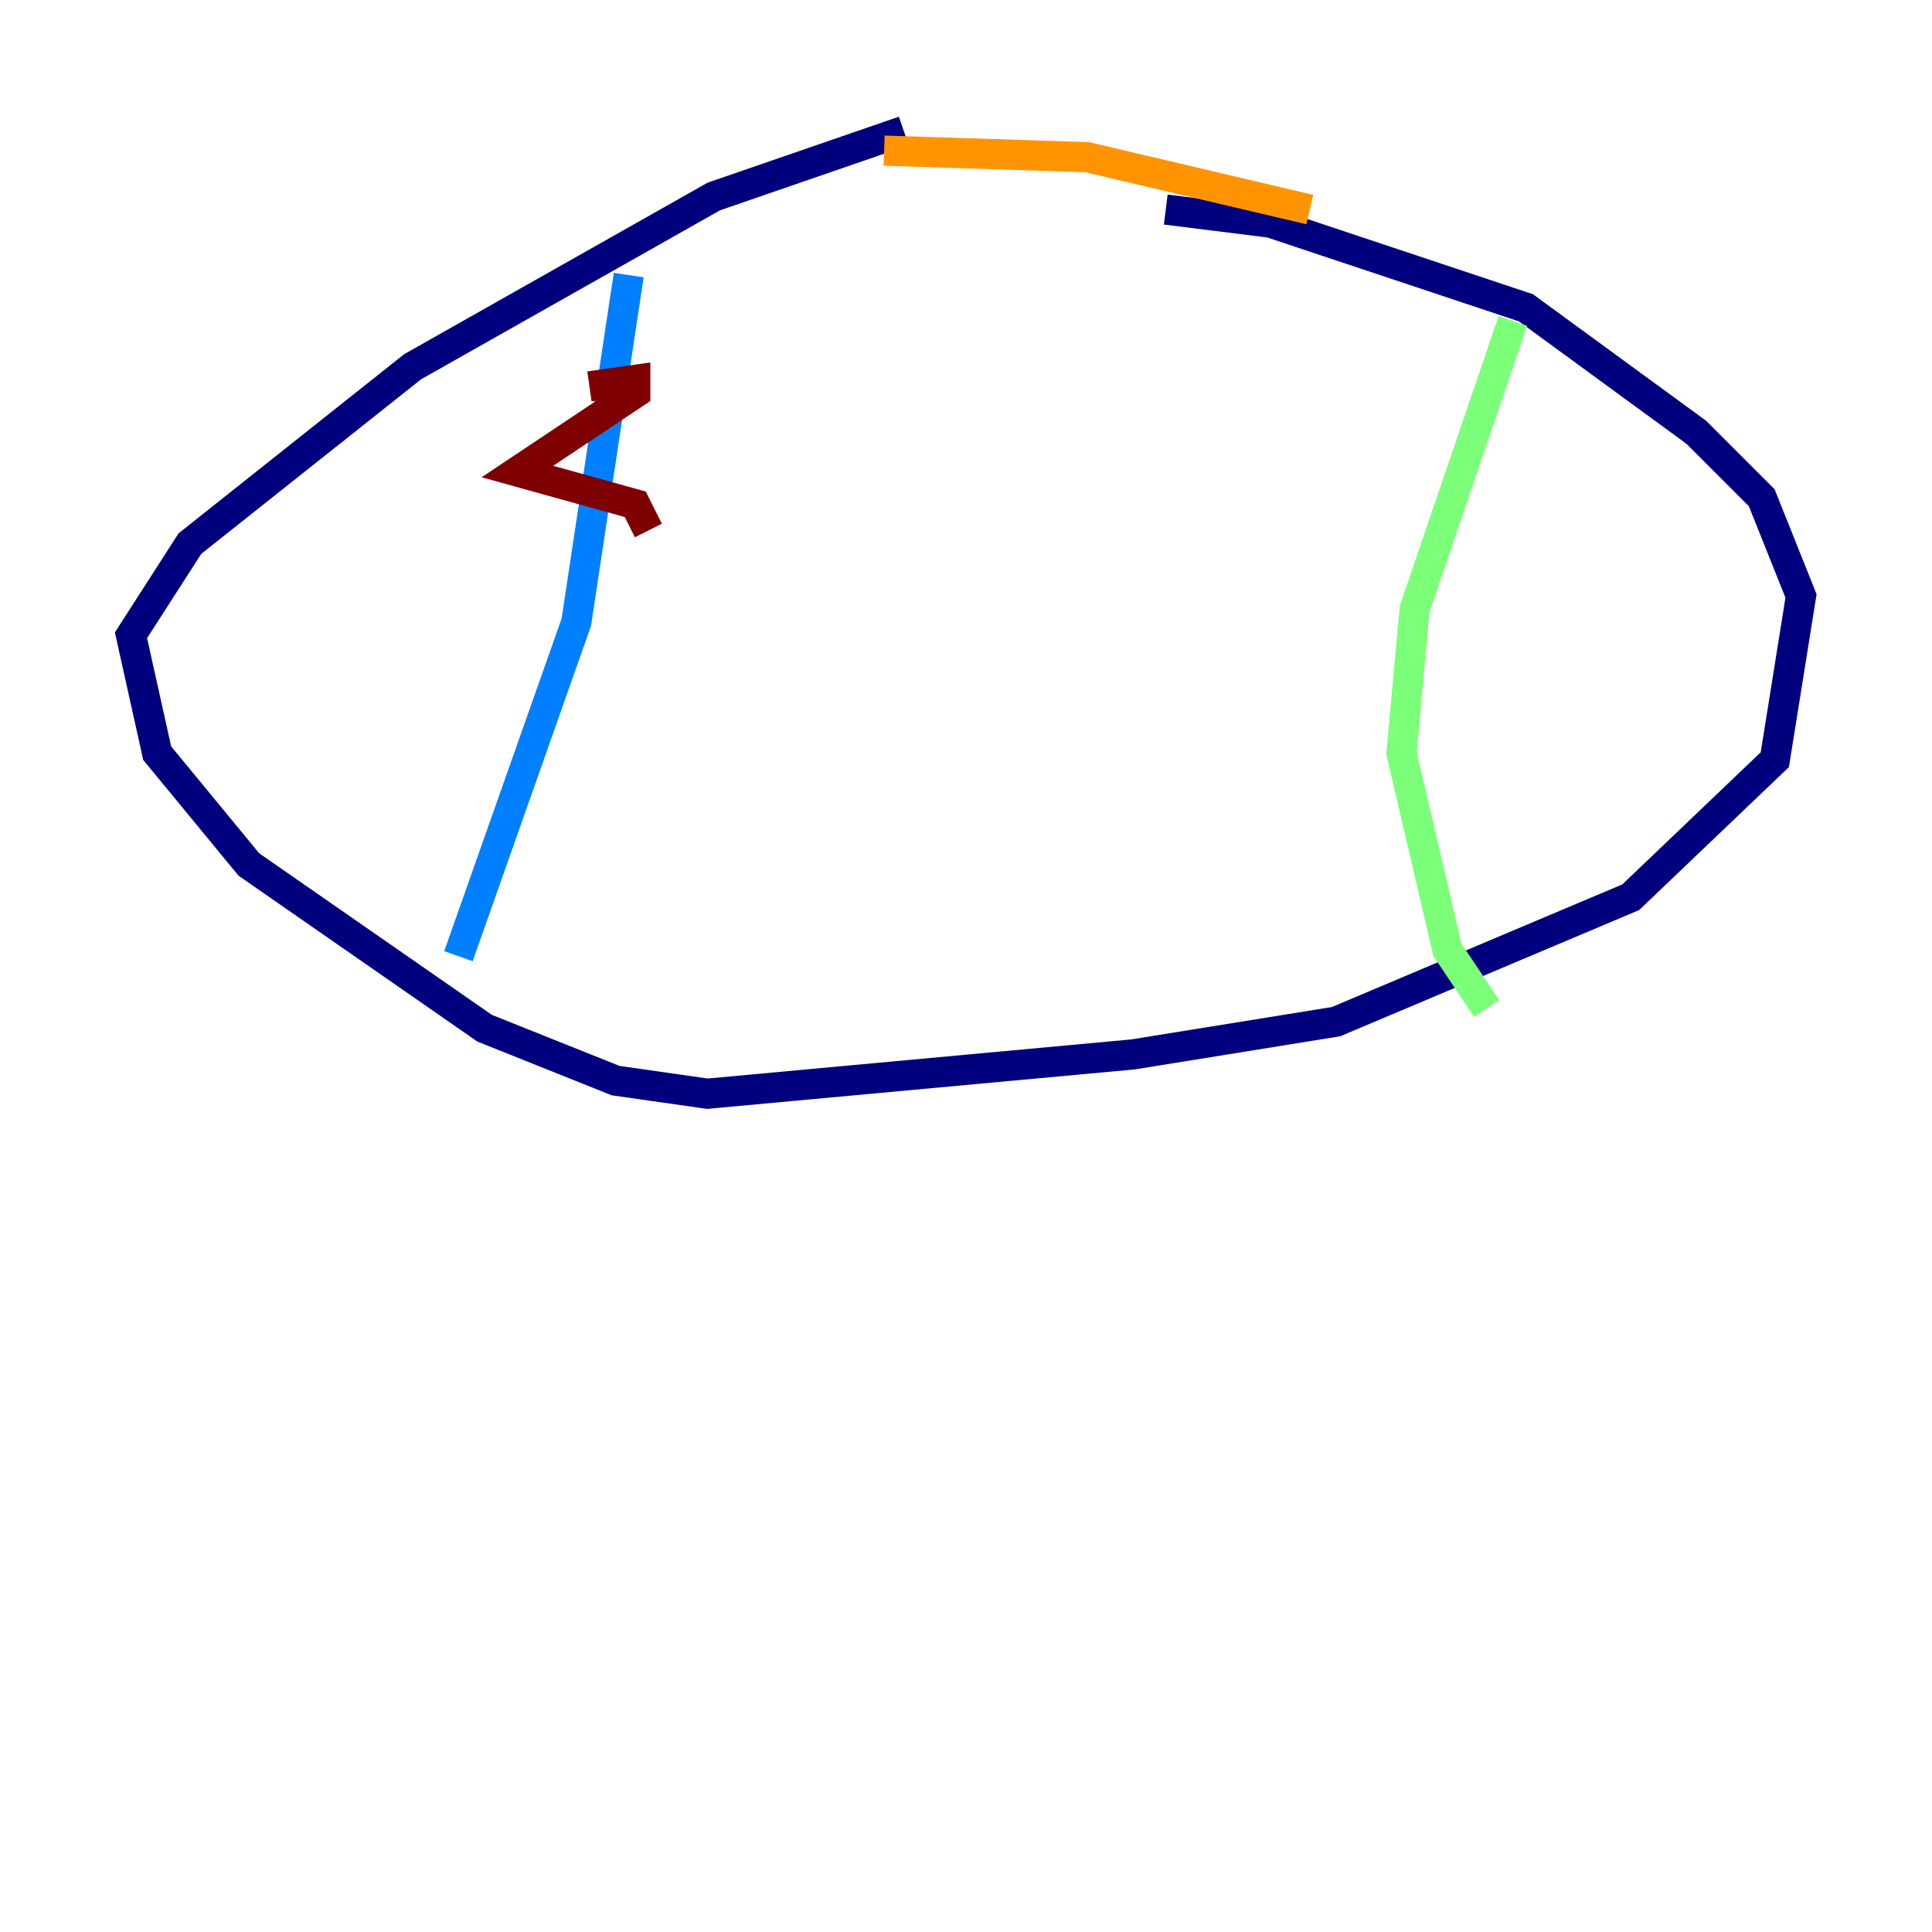<?xml version="1.0" encoding="utf-8" ?>
<svg baseProfile="tiny" height="128" version="1.2" viewBox="0,0,128,128" width="128" xmlns="http://www.w3.org/2000/svg" xmlns:ev="http://www.w3.org/2001/xml-events" xmlns:xlink="http://www.w3.org/1999/xlink"><defs /><polyline fill="none" points="59.878,8.678 47.295,13.017 27.336,24.298 12.583,36.014 8.678,42.088 10.414,49.898 16.488,57.275 32.108,68.122 40.786,71.593 46.861,72.461 75.064,69.858 88.515,67.688 108.041,59.444 117.586,50.332 119.322,39.485 116.719,32.976 112.38,28.637 101.098,20.393 84.176,14.752 77.234,13.885" stroke="#00007f" stroke-width="2" /><polyline fill="none" points="41.654,18.224 38.183,41.22 30.373,63.349" stroke="#0080ff" stroke-width="2" /><polyline fill="none" points="100.231,21.261 93.722,40.352 92.854,49.898 95.891,62.915 98.495,66.82" stroke="#7cff79" stroke-width="2" /><polyline fill="none" points="58.576,9.98 72.027,10.414 86.78,13.885" stroke="#ff9400" stroke-width="2" /><polyline fill="none" points="39.051,25.6 42.088,25.166 42.088,26.034 34.278,31.241 42.088,33.41 42.956,35.146" stroke="#7f0000" stroke-width="2" /></svg>